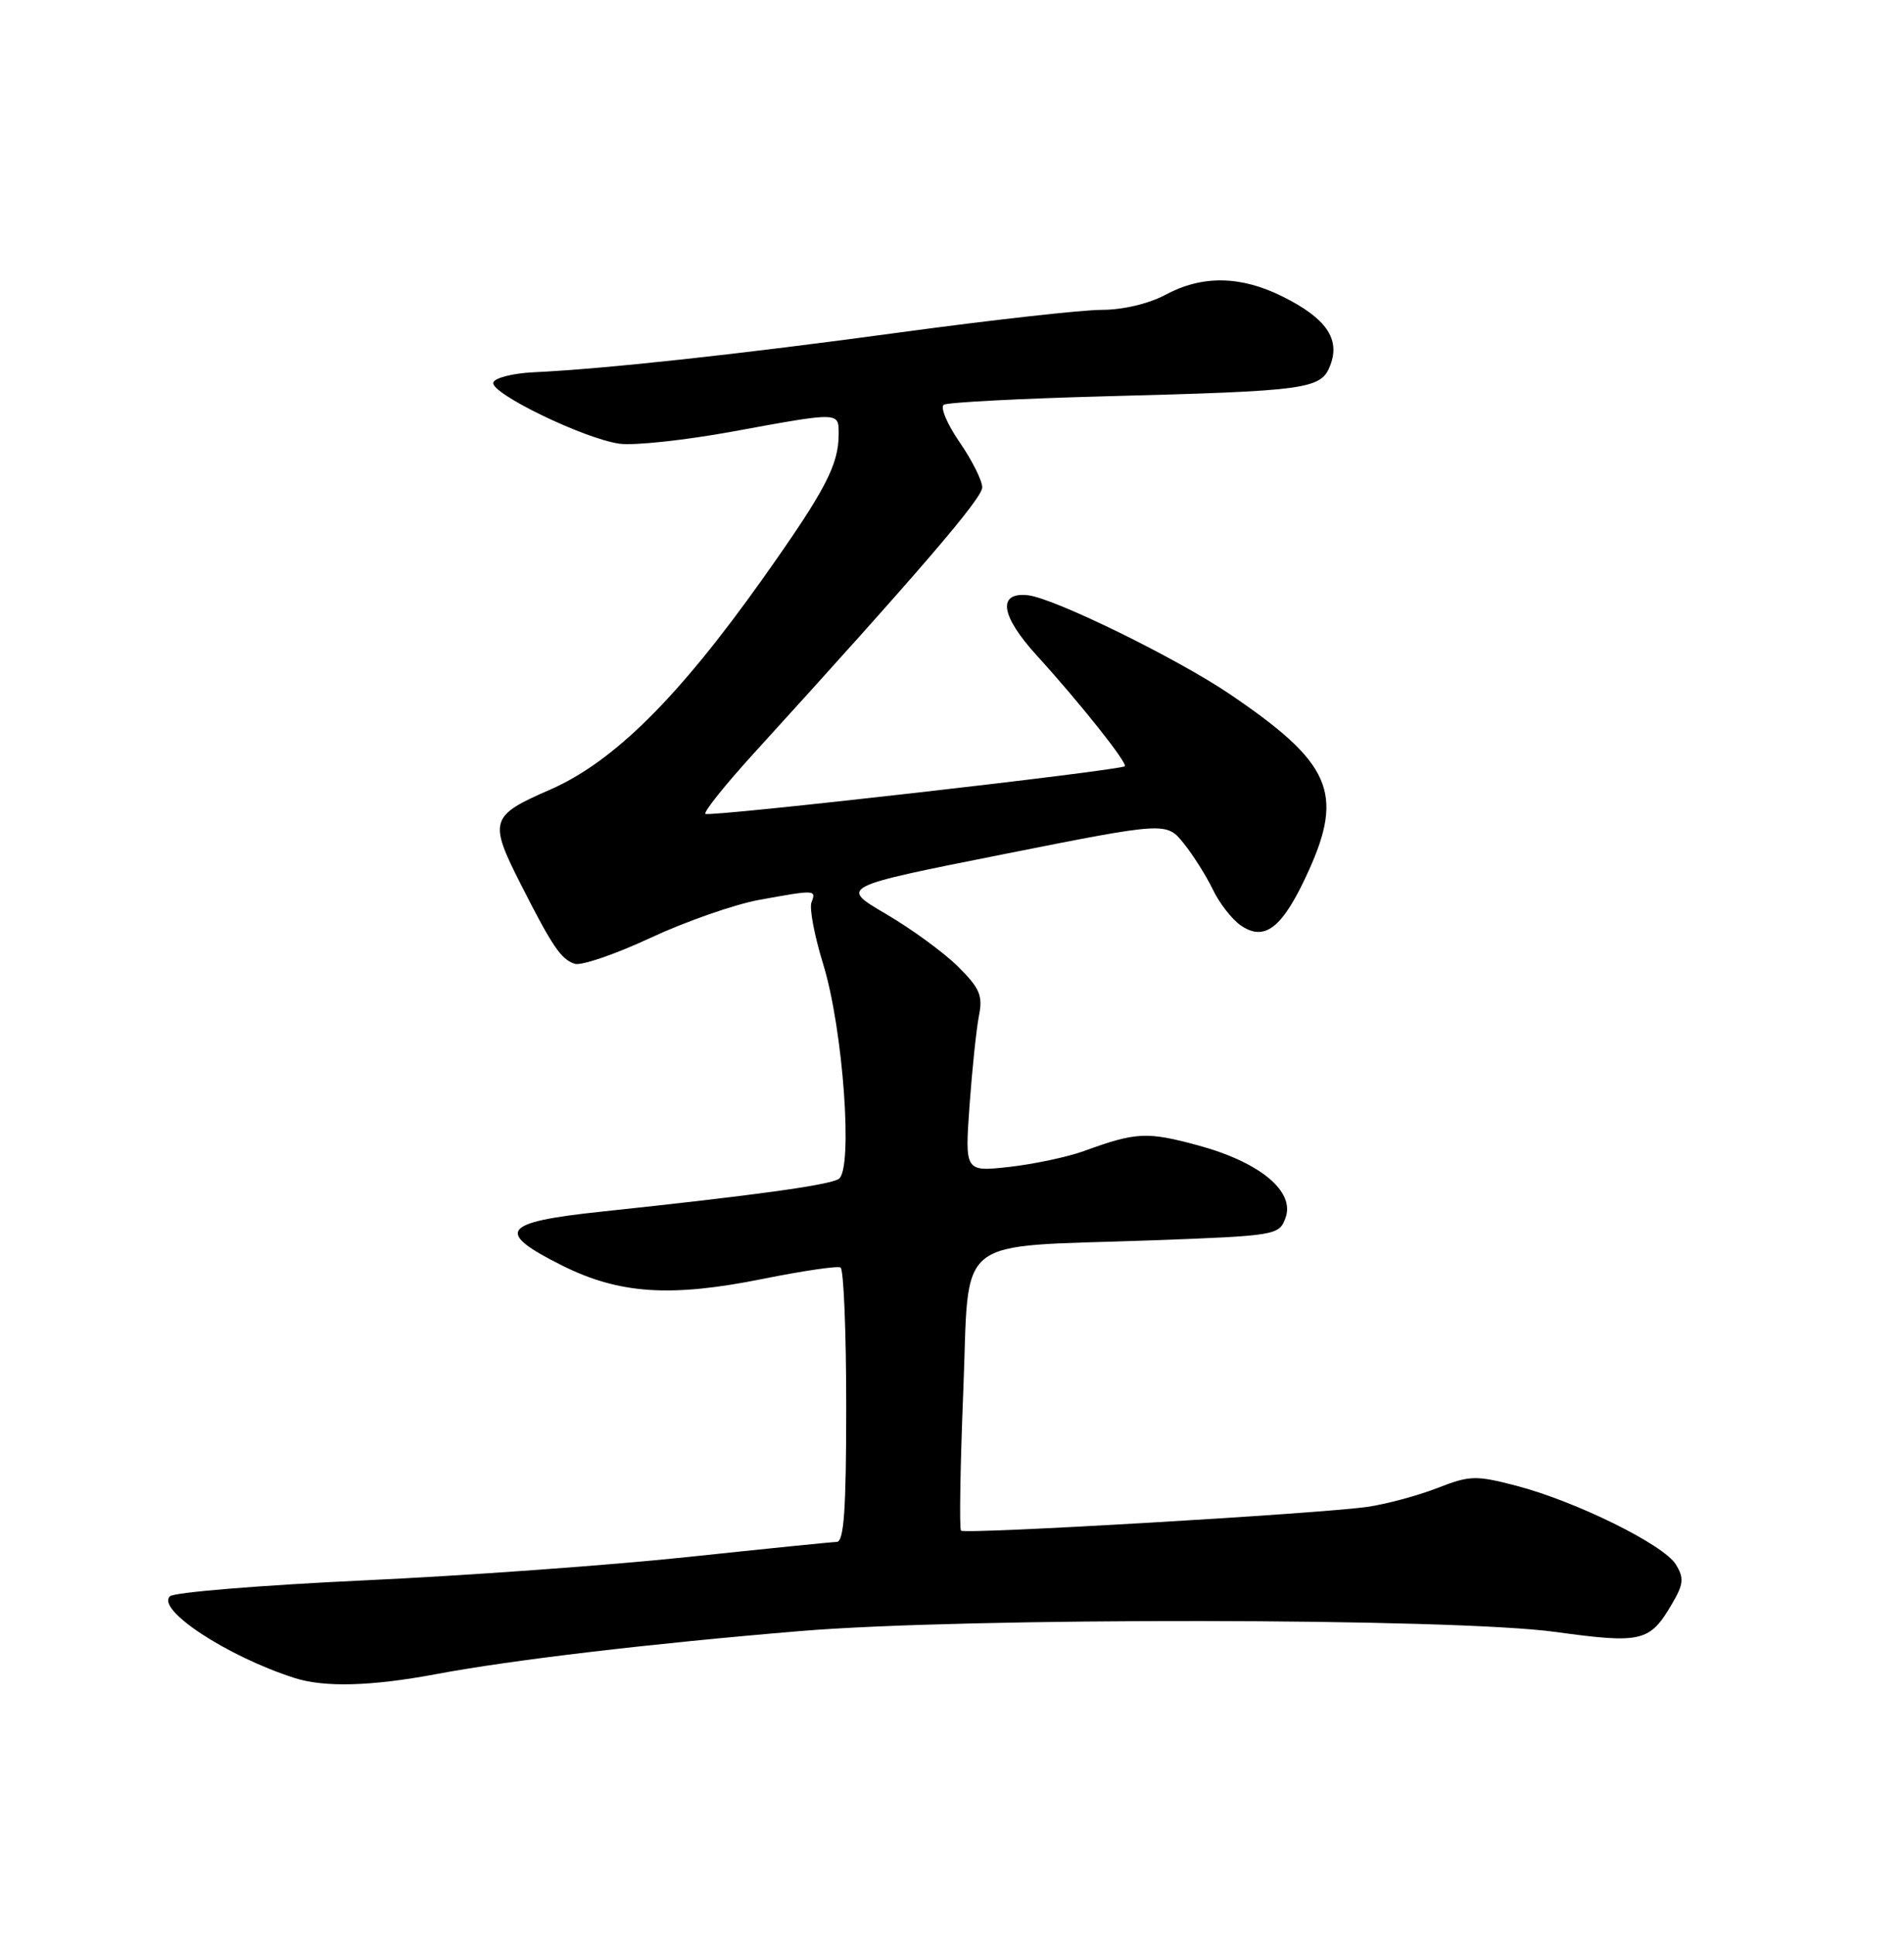 <?xml version="1.0" encoding="UTF-8" standalone="no"?>
<!DOCTYPE svg PUBLIC "-//W3C//DTD SVG 1.1//EN" "http://www.w3.org/Graphics/SVG/1.1/DTD/svg11.dtd" >
<svg xmlns="http://www.w3.org/2000/svg" xmlns:xlink="http://www.w3.org/1999/xlink" version="1.1" viewBox="0 0 252 256">
 <g >
 <path fill="currentColor"
d=" M 57.64 221.53 C 67.62 219.65 86.17 217.46 106.00 215.81 C 127.89 213.99 192.35 214.07 205.86 215.93 C 217.30 217.50 218.35 217.25 221.30 212.21 C 222.83 209.60 222.91 208.81 221.80 207.00 C 220.20 204.38 208.55 198.64 200.69 196.59 C 195.31 195.19 194.53 195.21 190.19 196.91 C 187.61 197.91 183.47 199.02 181.00 199.38 C 174.60 200.30 127.71 203.04 127.19 202.53 C 126.96 202.29 127.09 194.02 127.49 184.14 C 128.35 163.04 125.81 165.08 152.39 164.12 C 168.94 163.51 169.29 163.45 170.14 161.15 C 171.43 157.65 166.76 153.77 158.56 151.55 C 151.80 149.72 150.38 149.79 143.50 152.29 C 141.30 153.09 136.84 154.03 133.60 154.40 C 127.70 155.05 127.70 155.05 128.32 146.28 C 128.67 141.45 129.23 136.10 129.57 134.38 C 130.10 131.74 129.68 130.75 126.78 127.88 C 124.90 126.02 120.61 122.89 117.24 120.92 C 111.12 117.34 111.12 117.34 132.75 113.04 C 154.38 108.74 154.38 108.74 156.69 111.62 C 157.96 113.20 159.68 115.95 160.53 117.71 C 161.37 119.48 163.02 121.60 164.18 122.42 C 167.40 124.67 169.77 122.79 173.19 115.25 C 177.89 104.88 176.14 100.92 162.85 91.90 C 155.81 87.12 139.51 79.13 136.04 78.76 C 131.97 78.33 132.43 81.47 137.21 86.72 C 142.96 93.03 149.32 101.04 148.86 101.39 C 148.11 101.97 93.80 108.14 93.36 107.69 C 93.10 107.44 95.96 103.87 99.70 99.76 C 121.84 75.44 130.00 65.94 130.00 64.49 C 130.00 63.59 128.65 60.89 126.99 58.49 C 125.34 56.09 124.41 53.87 124.92 53.55 C 125.43 53.24 134.99 52.74 146.17 52.44 C 173.26 51.73 174.86 51.51 176.08 48.30 C 177.40 44.83 175.50 42.10 169.78 39.25 C 164.22 36.47 159.13 36.39 154.26 39.00 C 152.04 40.19 148.62 41.00 145.82 41.00 C 143.23 41.00 131.30 42.33 119.30 43.96 C 97.75 46.89 80.13 48.81 70.58 49.26 C 67.87 49.39 65.49 50.00 65.29 50.61 C 64.83 52.01 77.33 58.07 82.00 58.71 C 83.92 58.98 90.66 58.25 96.96 57.10 C 111.21 54.49 111.00 54.49 111.00 57.43 C 111.00 61.53 109.24 64.88 100.98 76.53 C 89.75 92.35 81.20 100.83 72.75 104.51 C 64.86 107.94 64.66 108.61 68.96 117.07 C 73.11 125.25 74.27 126.95 76.08 127.53 C 76.95 127.80 81.45 126.26 86.08 124.10 C 90.71 121.94 97.17 119.68 100.43 119.08 C 107.94 117.71 108.05 117.72 107.40 119.40 C 107.10 120.18 107.80 123.85 108.95 127.57 C 111.60 136.15 112.94 154.80 111.00 156.00 C 109.67 156.82 99.86 158.17 79.50 160.33 C 66.39 161.72 65.48 162.99 74.40 167.45 C 81.98 171.23 88.75 171.68 101.00 169.21 C 106.22 168.16 110.84 167.48 111.25 167.71 C 111.66 167.93 112.00 176.19 112.00 186.06 C 112.00 199.73 111.70 204.01 110.75 204.02 C 110.06 204.04 101.17 204.94 91.00 206.02 C 80.83 207.10 61.48 208.50 48.00 209.12 C 34.52 209.75 23.05 210.69 22.50 211.21 C 20.63 212.97 30.08 219.18 39.00 222.03 C 42.94 223.29 49.13 223.12 57.64 221.53 Z "/>
</g>
</svg>